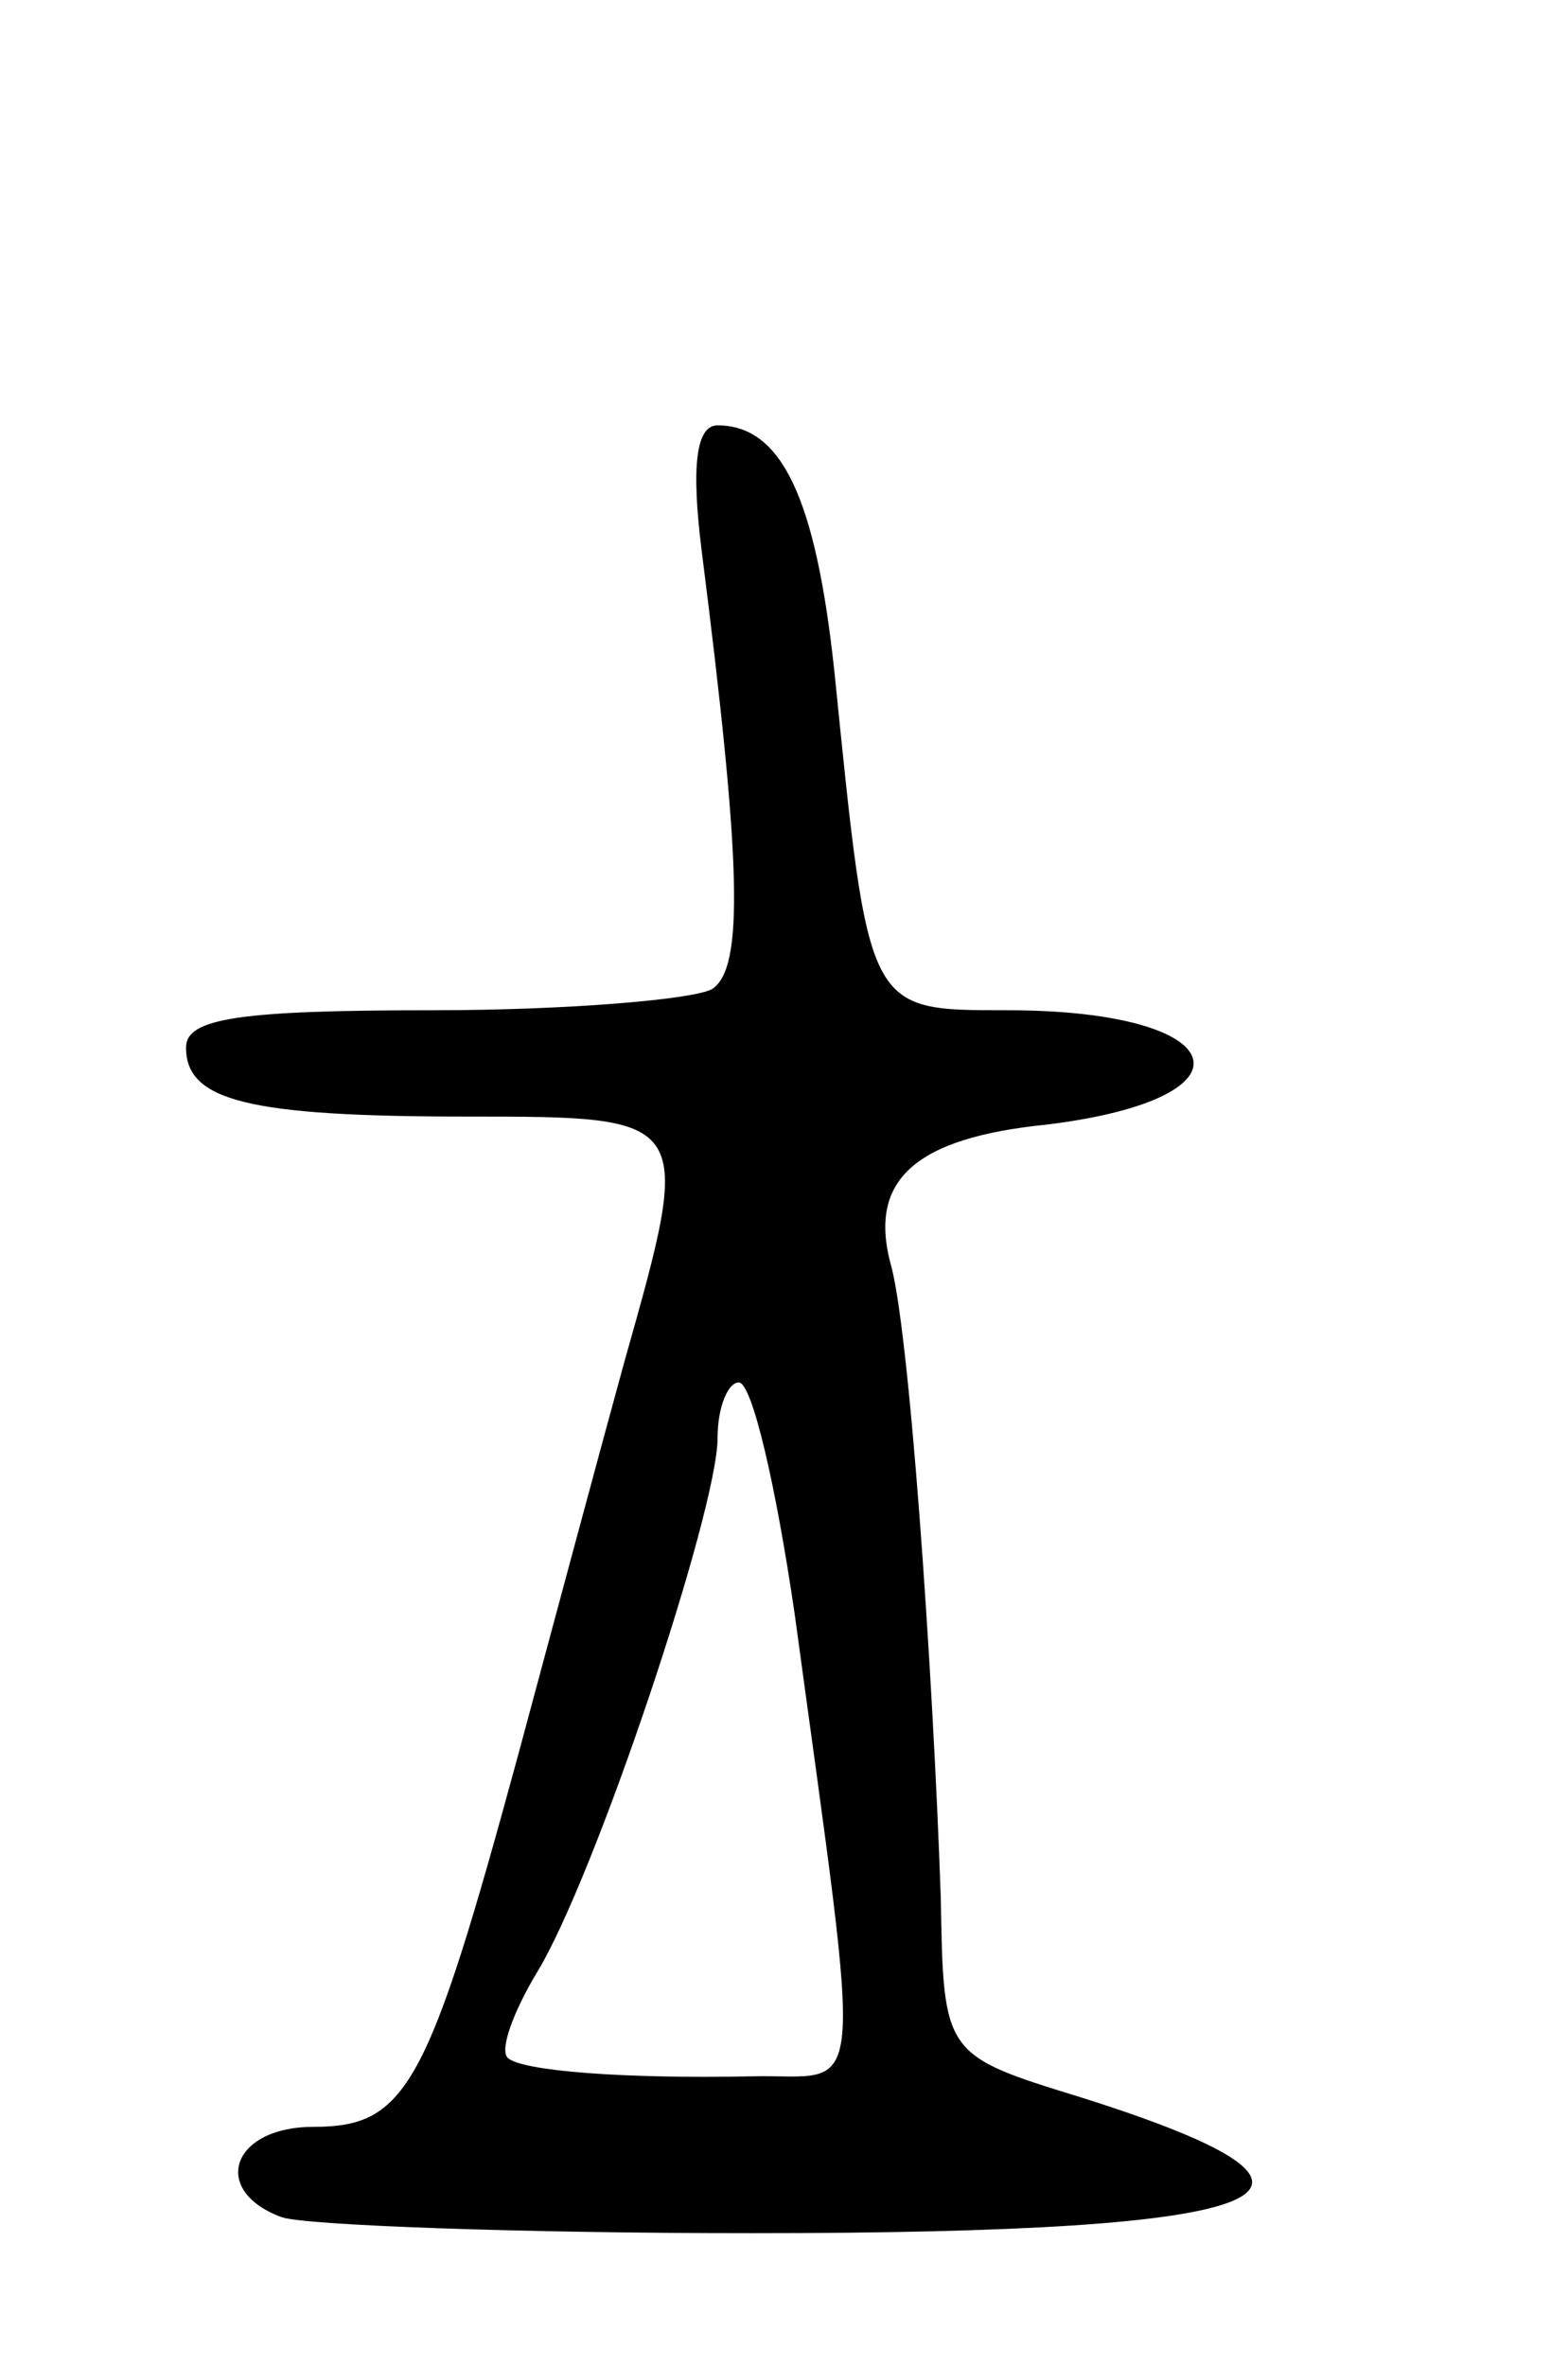 <svg version="1.0" xmlns="http://www.w3.org/2000/svg"
 width="59pt" height="89pt" viewBox="0 0 59 89"
 preserveAspectRatio="xMidYMid meet">
<g transform="translate(0,89) scale(0.1,-0.1)"
fill="#000000" stroke="none">
<path d="M264 683 c15 -118 16 -157 4 -165 -7 -4 -55 -8 -105 -8 -73 0 -93 -3
-93 -14 0 -20 23 -26 106 -26 85 0 85 0 59 -92 -8 -29 -26 -96 -40 -148 -34
-125 -42 -140 -77 -140 -31 0 -39 -24 -12 -34 9 -3 88 -6 177 -6 202 0 238 15
124 51 -52 16 -52 16 -53 75 -3 87 -12 216 -19 239 -8 31 9 47 59 52 81 10 70
43 -15 43 -53 0 -52 -1 -65 127 -7 66 -20 93 -44 93 -8 0 -10 -15 -6 -47z m35
-400 c26 -191 27 -173 -16 -174 -48 -1 -87 2 -92 7 -3 3 2 17 11 32 22 36 68
174 68 201 0 12 4 21 8 21 5 0 14 -39 21 -87z"/>
</g>
</svg>
